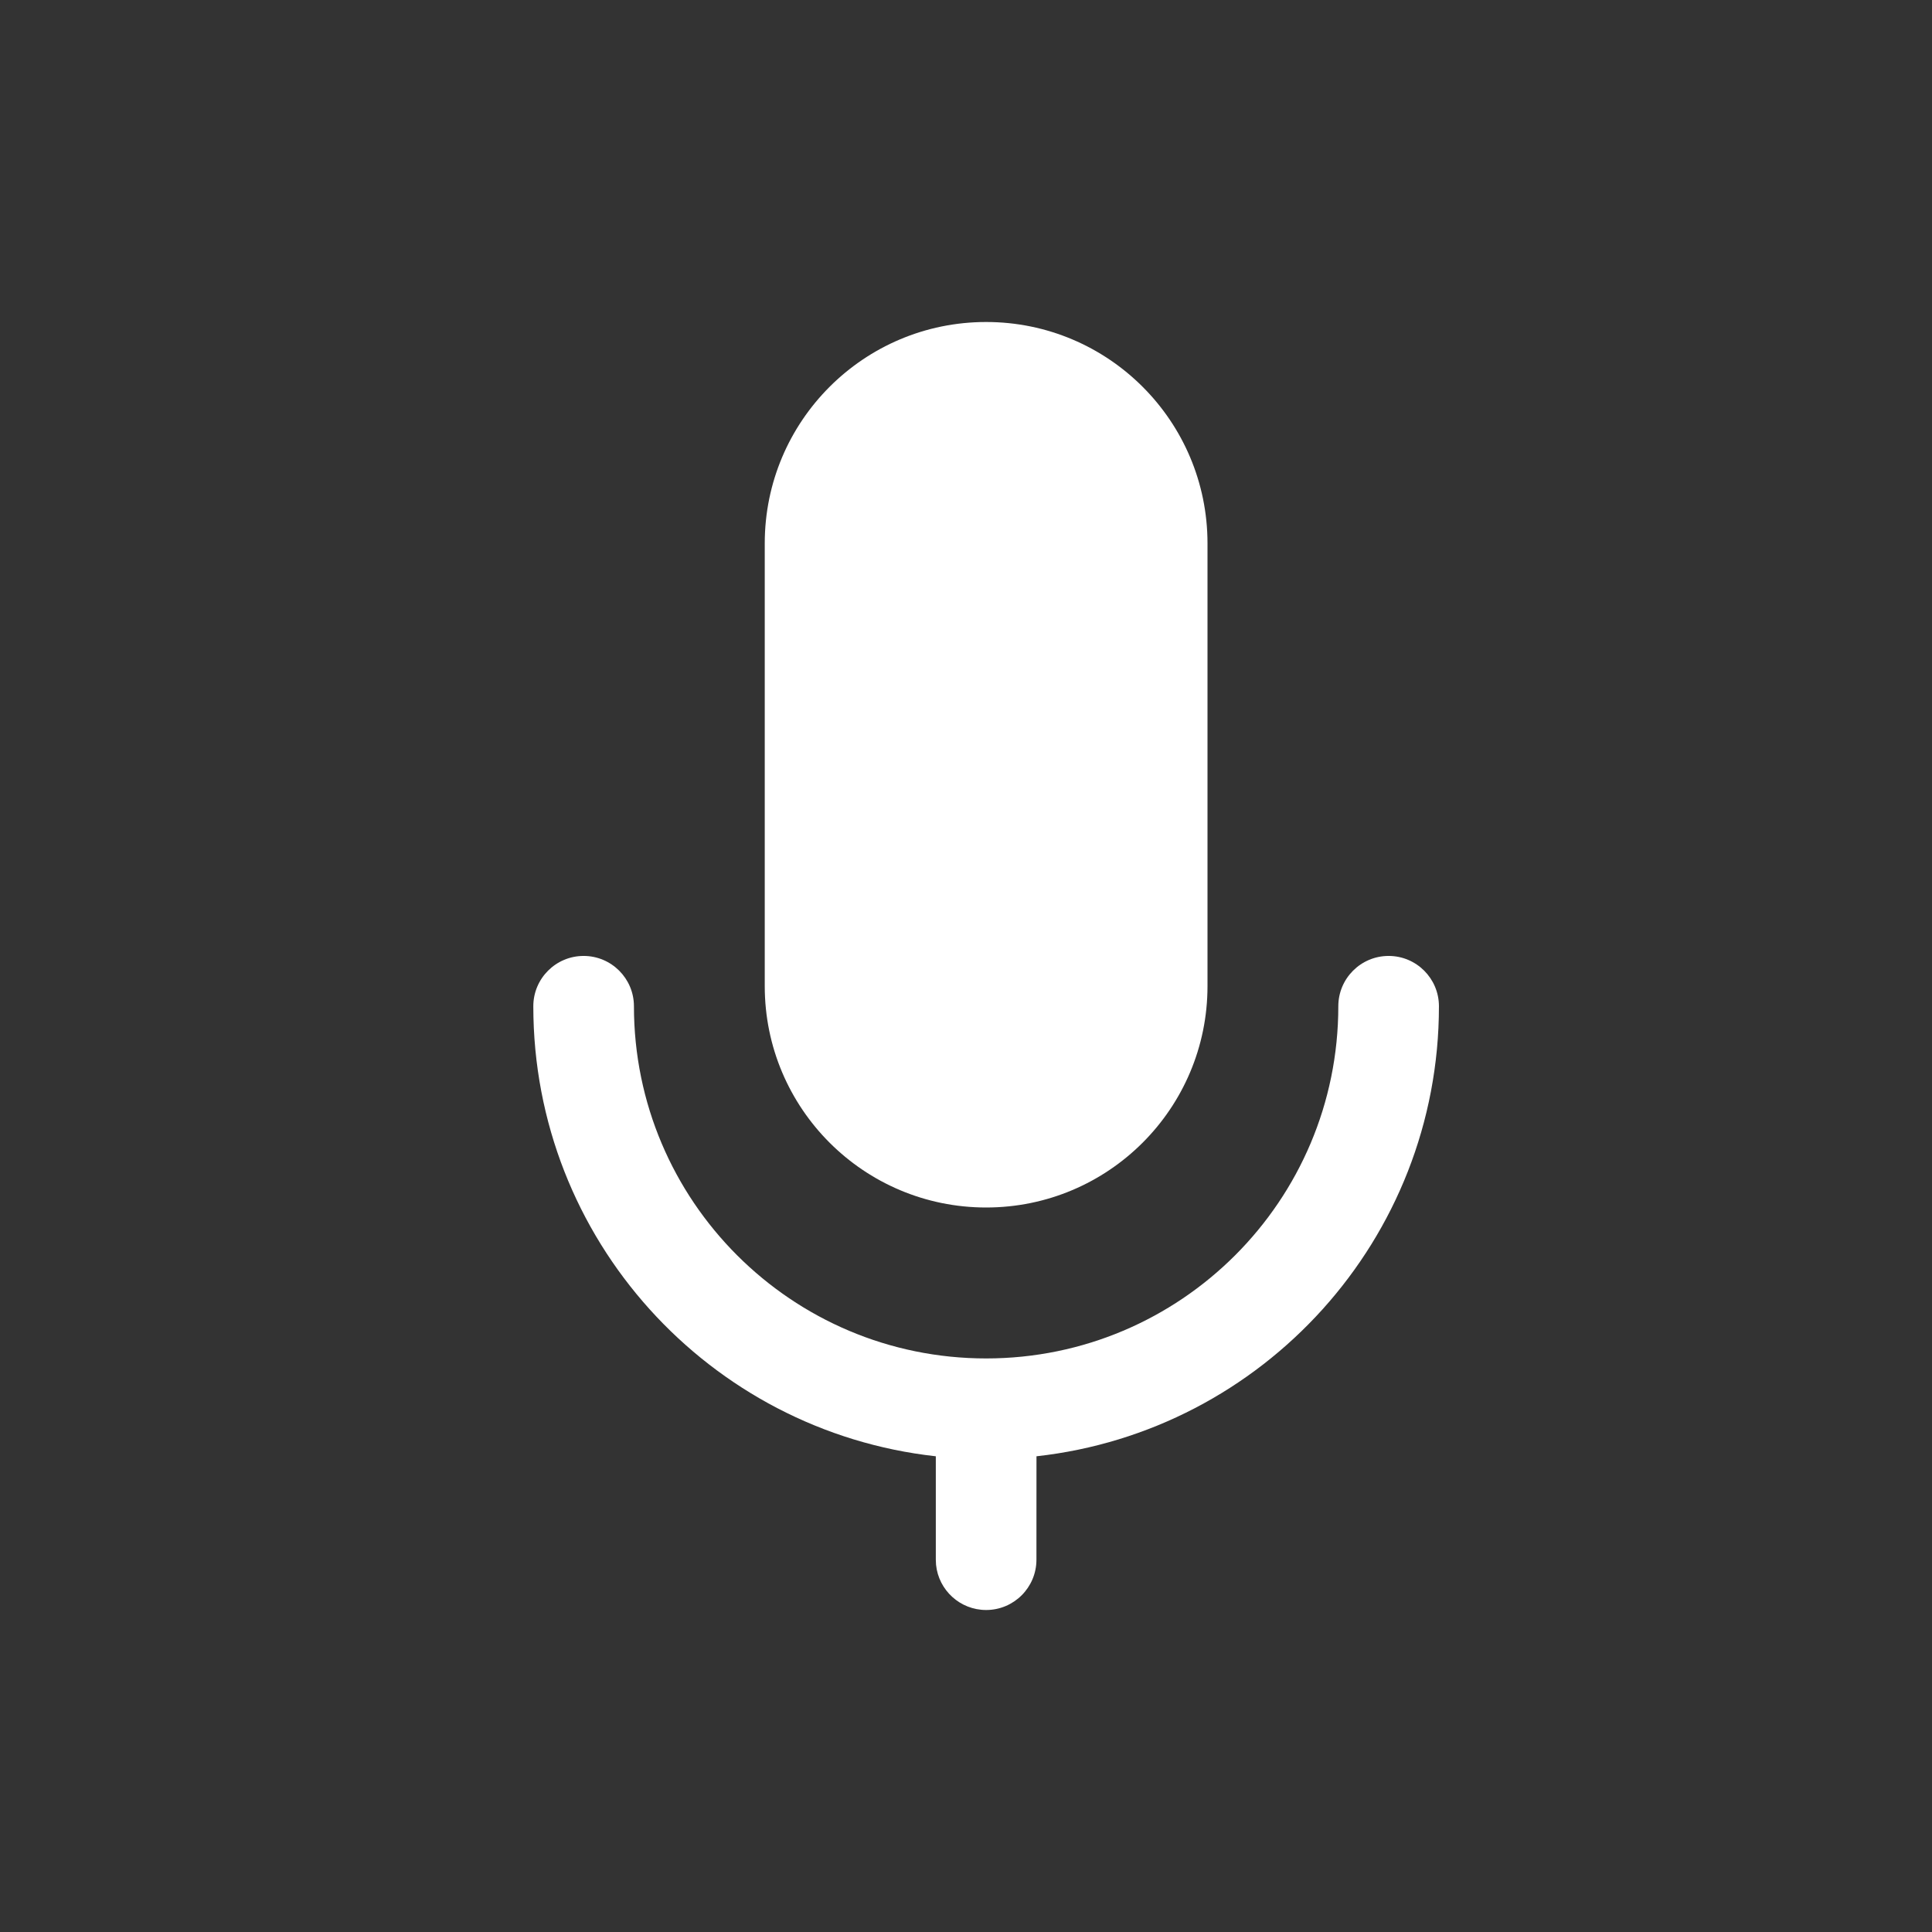 <!DOCTYPE svg PUBLIC "-//W3C//DTD SVG 1.1//EN" "http://www.w3.org/Graphics/SVG/1.1/DTD/svg11.dtd">
<!-- Uploaded to: SVG Repo, www.svgrepo.com, Transformed by: SVG Repo Mixer Tools -->
<svg width="64px" height="64px" viewBox="0 0 48 48" version="1.1" xmlns="http://www.w3.org/2000/svg" xmlns:xlink="http://www.w3.org/1999/xlink" fill="#ffffff">
<rect x="0" y="0" width="48" height="48" fill="#333333" stroke="none"/>
<g id="SVGRepo_bgCarrier" stroke-width="0"/>
<g id="SVGRepo_tracerCarrier" stroke-linecap="round" stroke-linejoin="round"/>
<g id="SVGRepo_iconCarrier"> <!-- Uploaded to: SVG Repo, www.svgrepo.com, Transformed by: SVG Repo Mixer Tools --> <title>ic_fluent_mic_on_48_filled</title> <desc>Created with Sketch.</desc> <g id="🔍-Product-Icons" stroke="none" stroke-width="1" fill="none" fill-rule="evenodd"> <g id="ic_fluent_mic_on_48_filled" fill="#ffffff" fill-rule="nonzero"> <path d="M34.5,23.75 C35.19,23.75 35.75,24.31 35.75,25 C35.75,30.79 31.375,35.559 25.751,36.181 L25.75,38.75 C25.75,39.44 25.19,40 24.5,40 C23.853,40 23.32,39.508 23.256,38.878 L23.25,38.75 L23.25,36.181 C17.625,35.56 13.25,30.791 13.25,25 C13.25,24.31 13.81,23.75 14.5,23.75 C15.19,23.75 15.75,24.31 15.75,25 C15.75,29.832 19.668,33.75 24.5,33.75 C29.332,33.75 33.25,29.832 33.25,25 C33.25,24.31 33.81,23.75 34.5,23.75 Z M24.5,8 C27.538,8 30,10.462 30,13.5 L30,24.5 C30,27.538 27.538,30 24.5,30 C21.462,30 19,27.538 19,24.5 L19,13.5 C19,10.462 21.462,8 24.5,8 Z" id="🎨-Color"> </path> </g> </g> </g>
</svg>